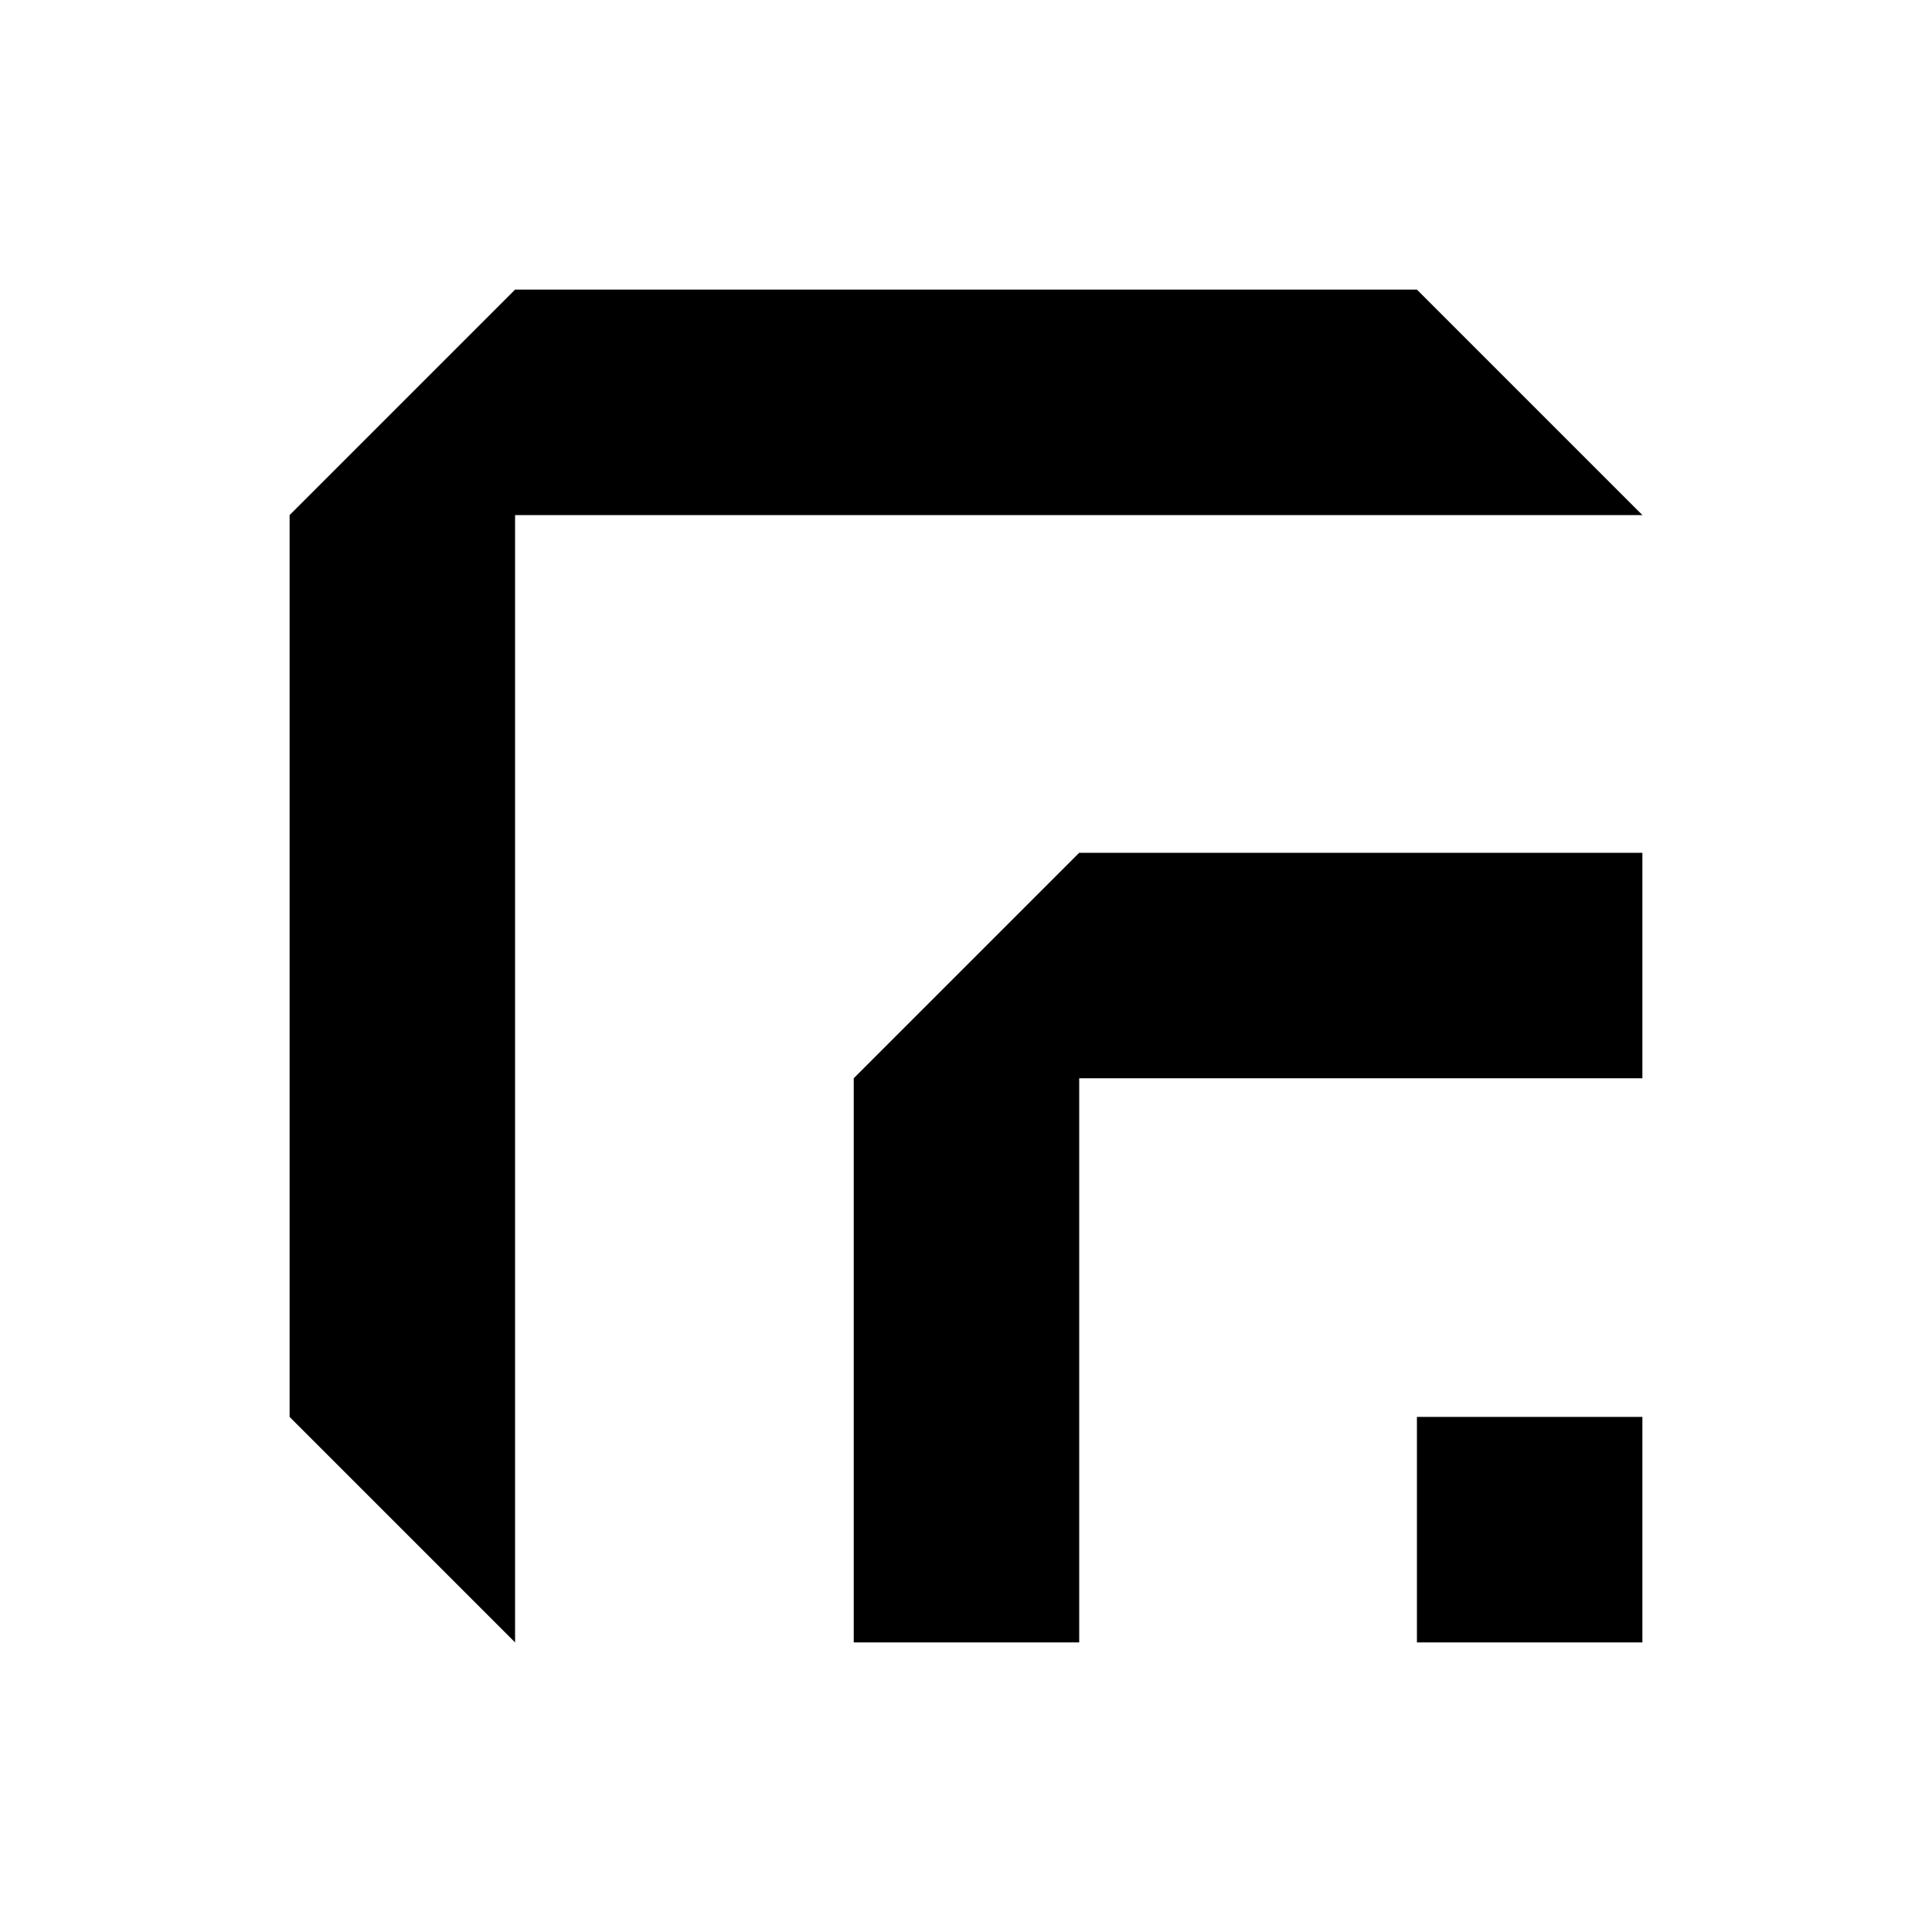 <!-- Generated by IcoMoon.io -->
<svg version="1.1" xmlns="http://www.w3.org/2000/svg" width="1024" height="1024" viewBox="0 0 1024 1024">
<title></title>
<g id="icomoon-ignore">
</g>
<path d="M870.5 870.5h-119.5v-119.5h119.5v119.5zM273 273h597.5l-119.5-119.5h-478l-119.5 119.5v478l119.5 119.5v-597.5zM572 870.5v-299h298.5v-119.5h-298.5l-119.5 119.5v299h119.5z"></path>
</svg>
